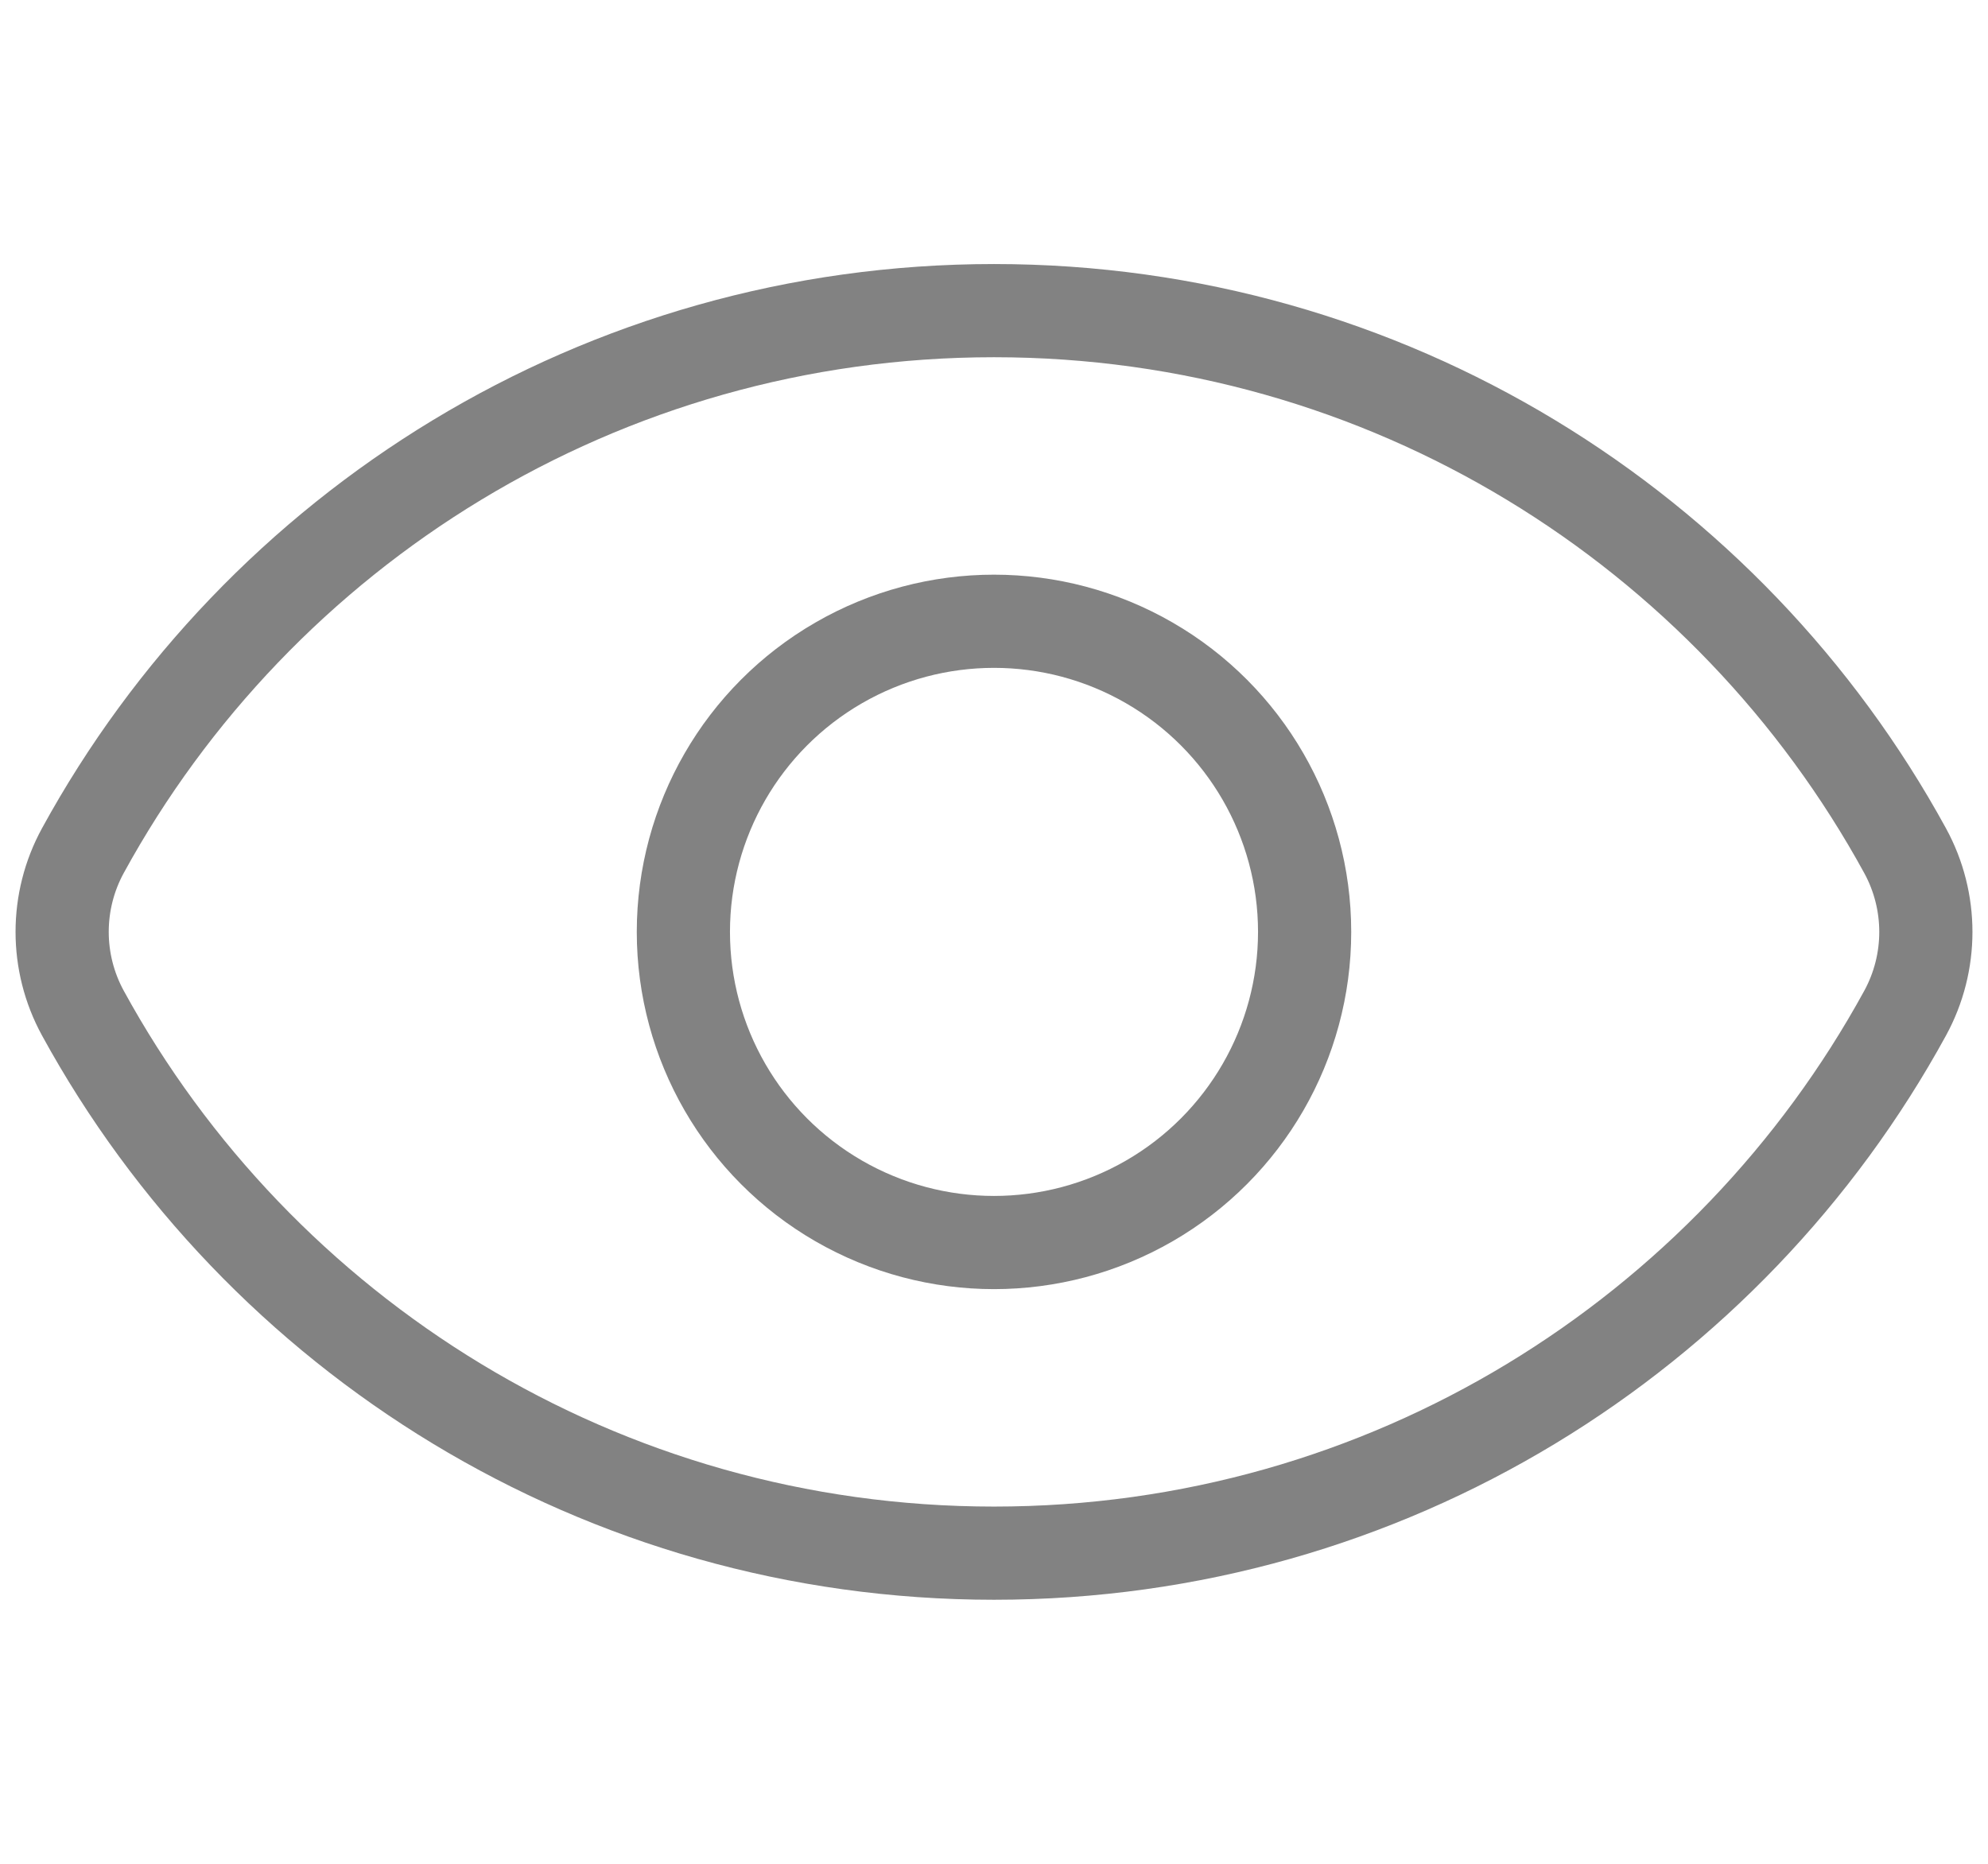 <svg width="32" height="30" viewBox="0 0 32 30" fill="none" xmlns="http://www.w3.org/2000/svg">
<path d="M1.334 16.307C0.889 15.492 0.889 14.507 1.334 13.692C4.167 8.513 9.672 5 16 5C22.328 5 27.833 8.513 30.666 13.693C31.111 14.508 31.111 15.493 30.666 16.308C27.833 21.487 22.328 25 16 25C9.672 25 4.167 21.486 1.334 16.307Z" stroke="#828282" stroke-width="1.5"/>
<circle cx="16" cy="15" r="5" stroke="#828282" stroke-width="1.5"/>
</svg>
